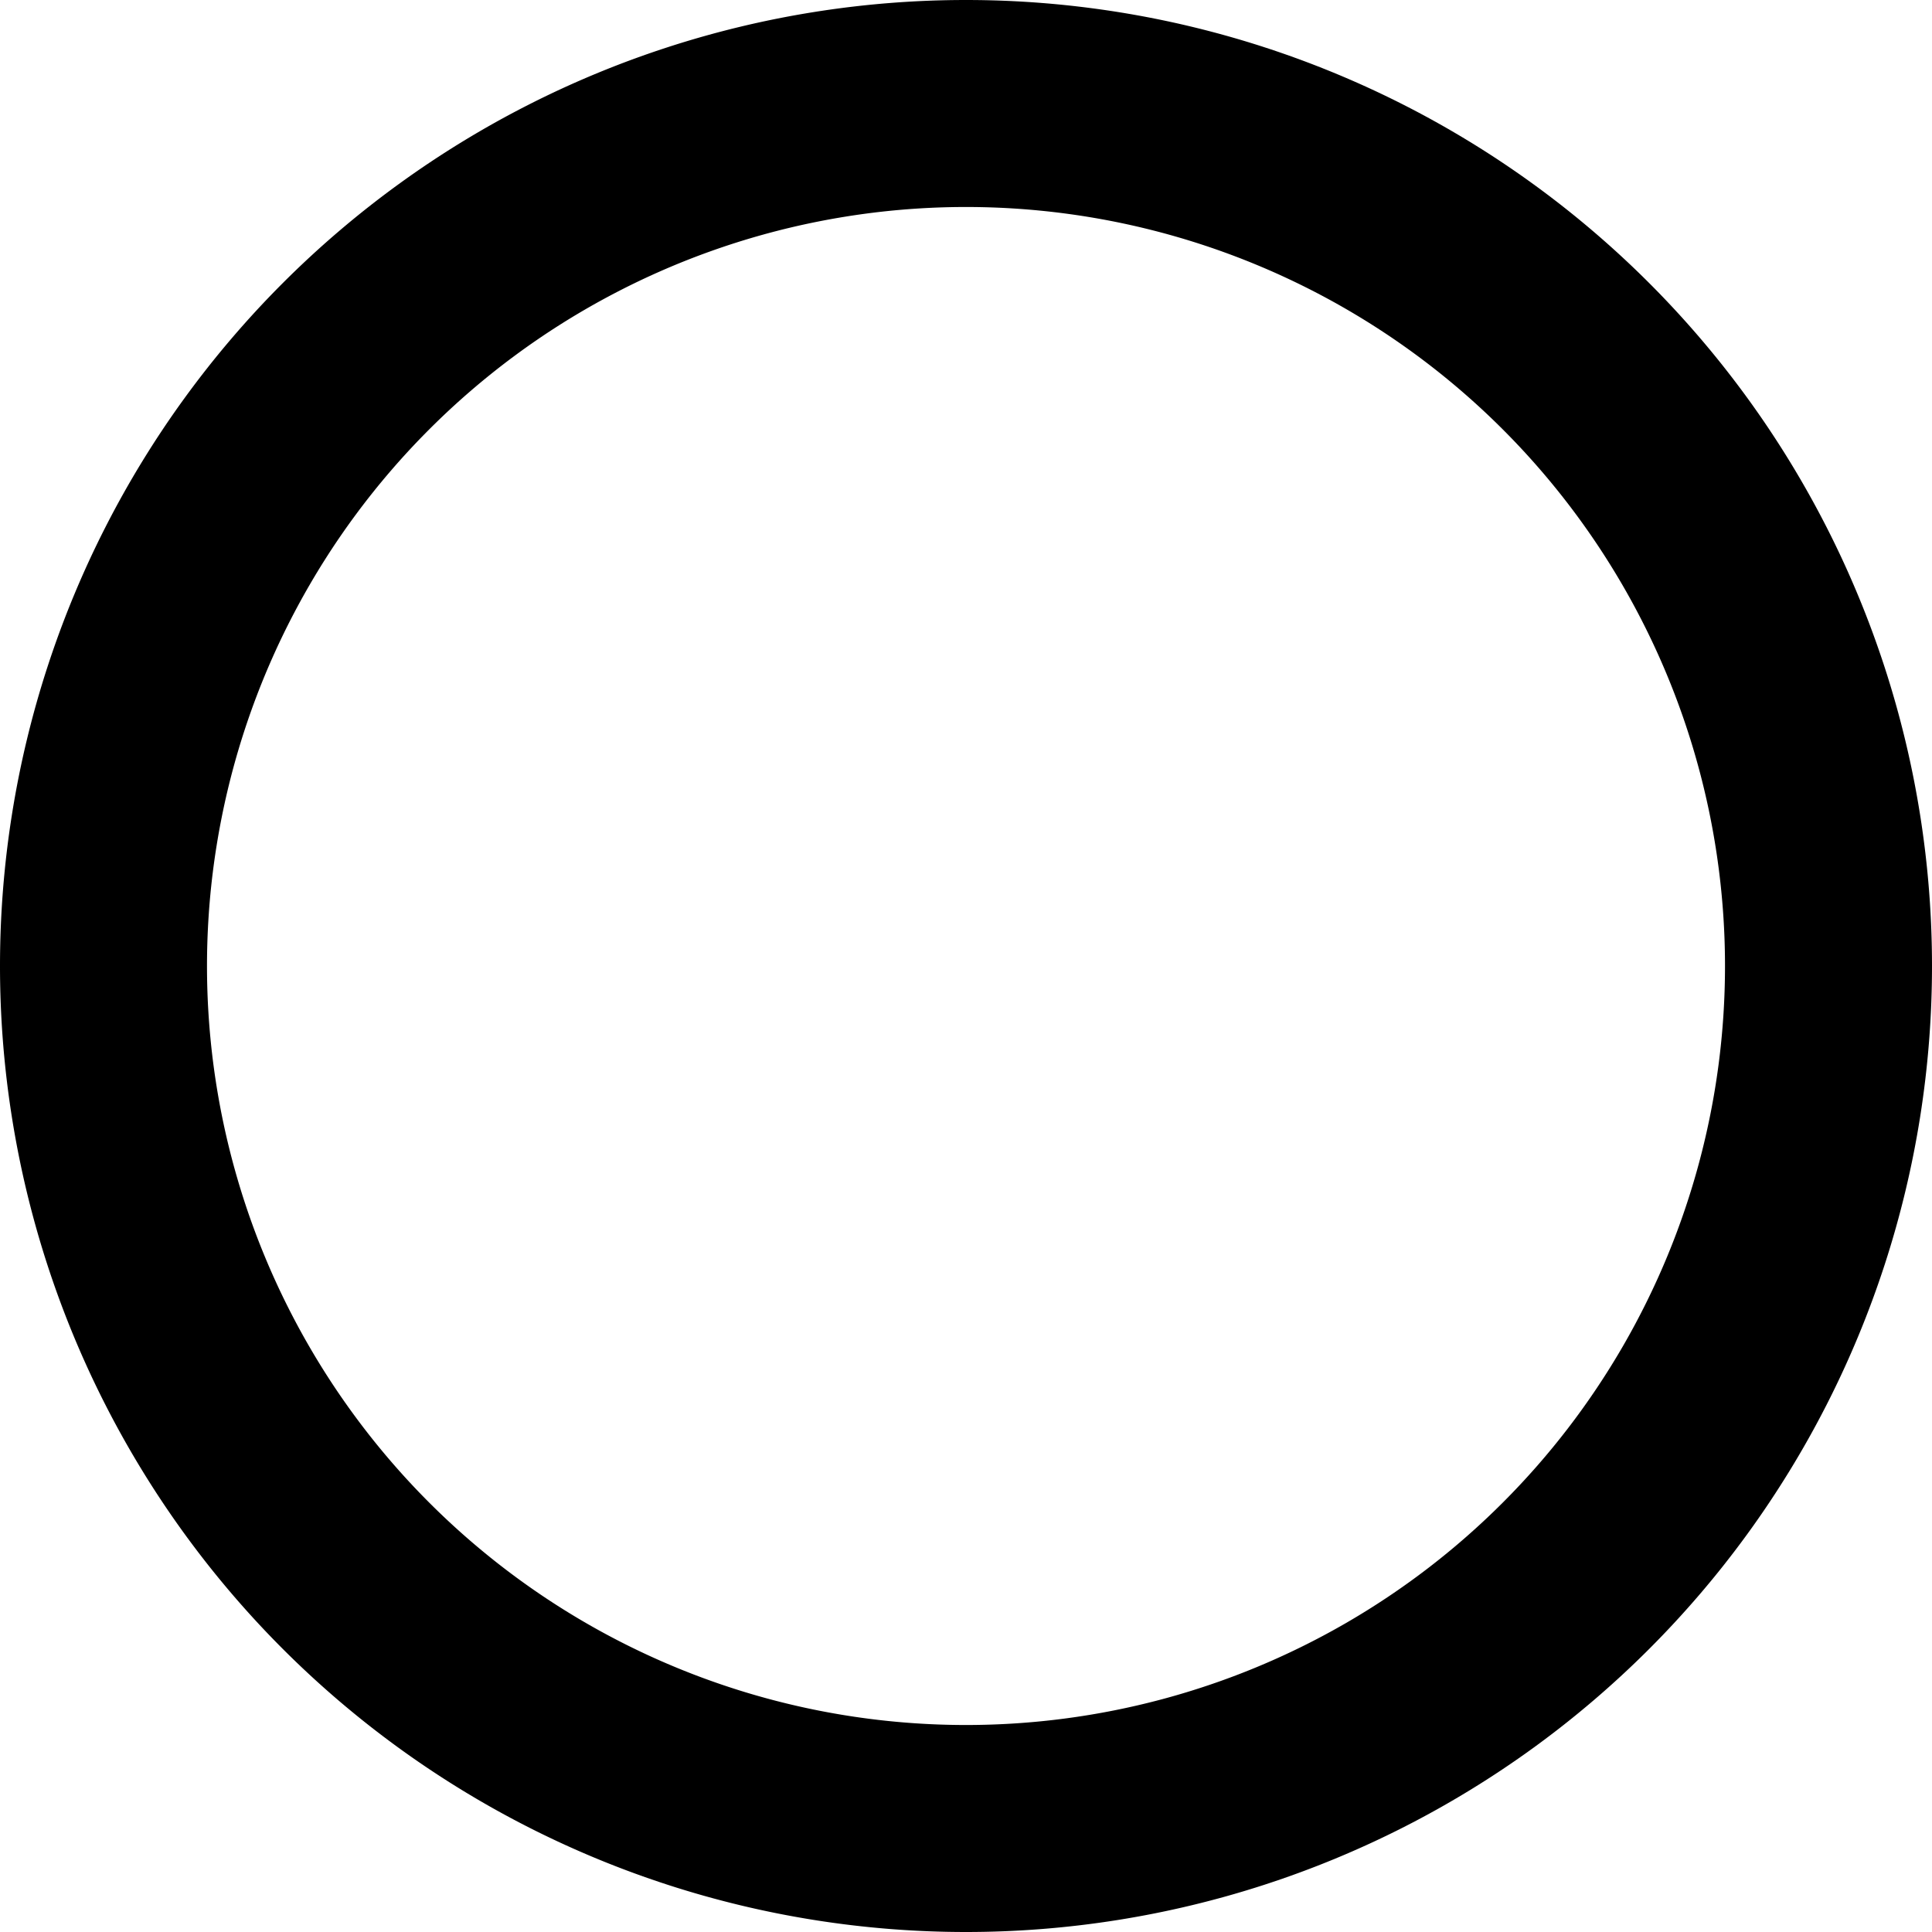 <svg xmlns="http://www.w3.org/2000/svg" viewBox="0 0 14 14" preserveAspectRatio="xMidYMin meet"><path d="M12.5 7A5.5 5.5 0 1 0 7 12.5V14A7 7 0 1 1 7 0a7 7 0 0 1 0 14v-1.5A5.5 5.5 0 0 0 12.5 7"/></svg>